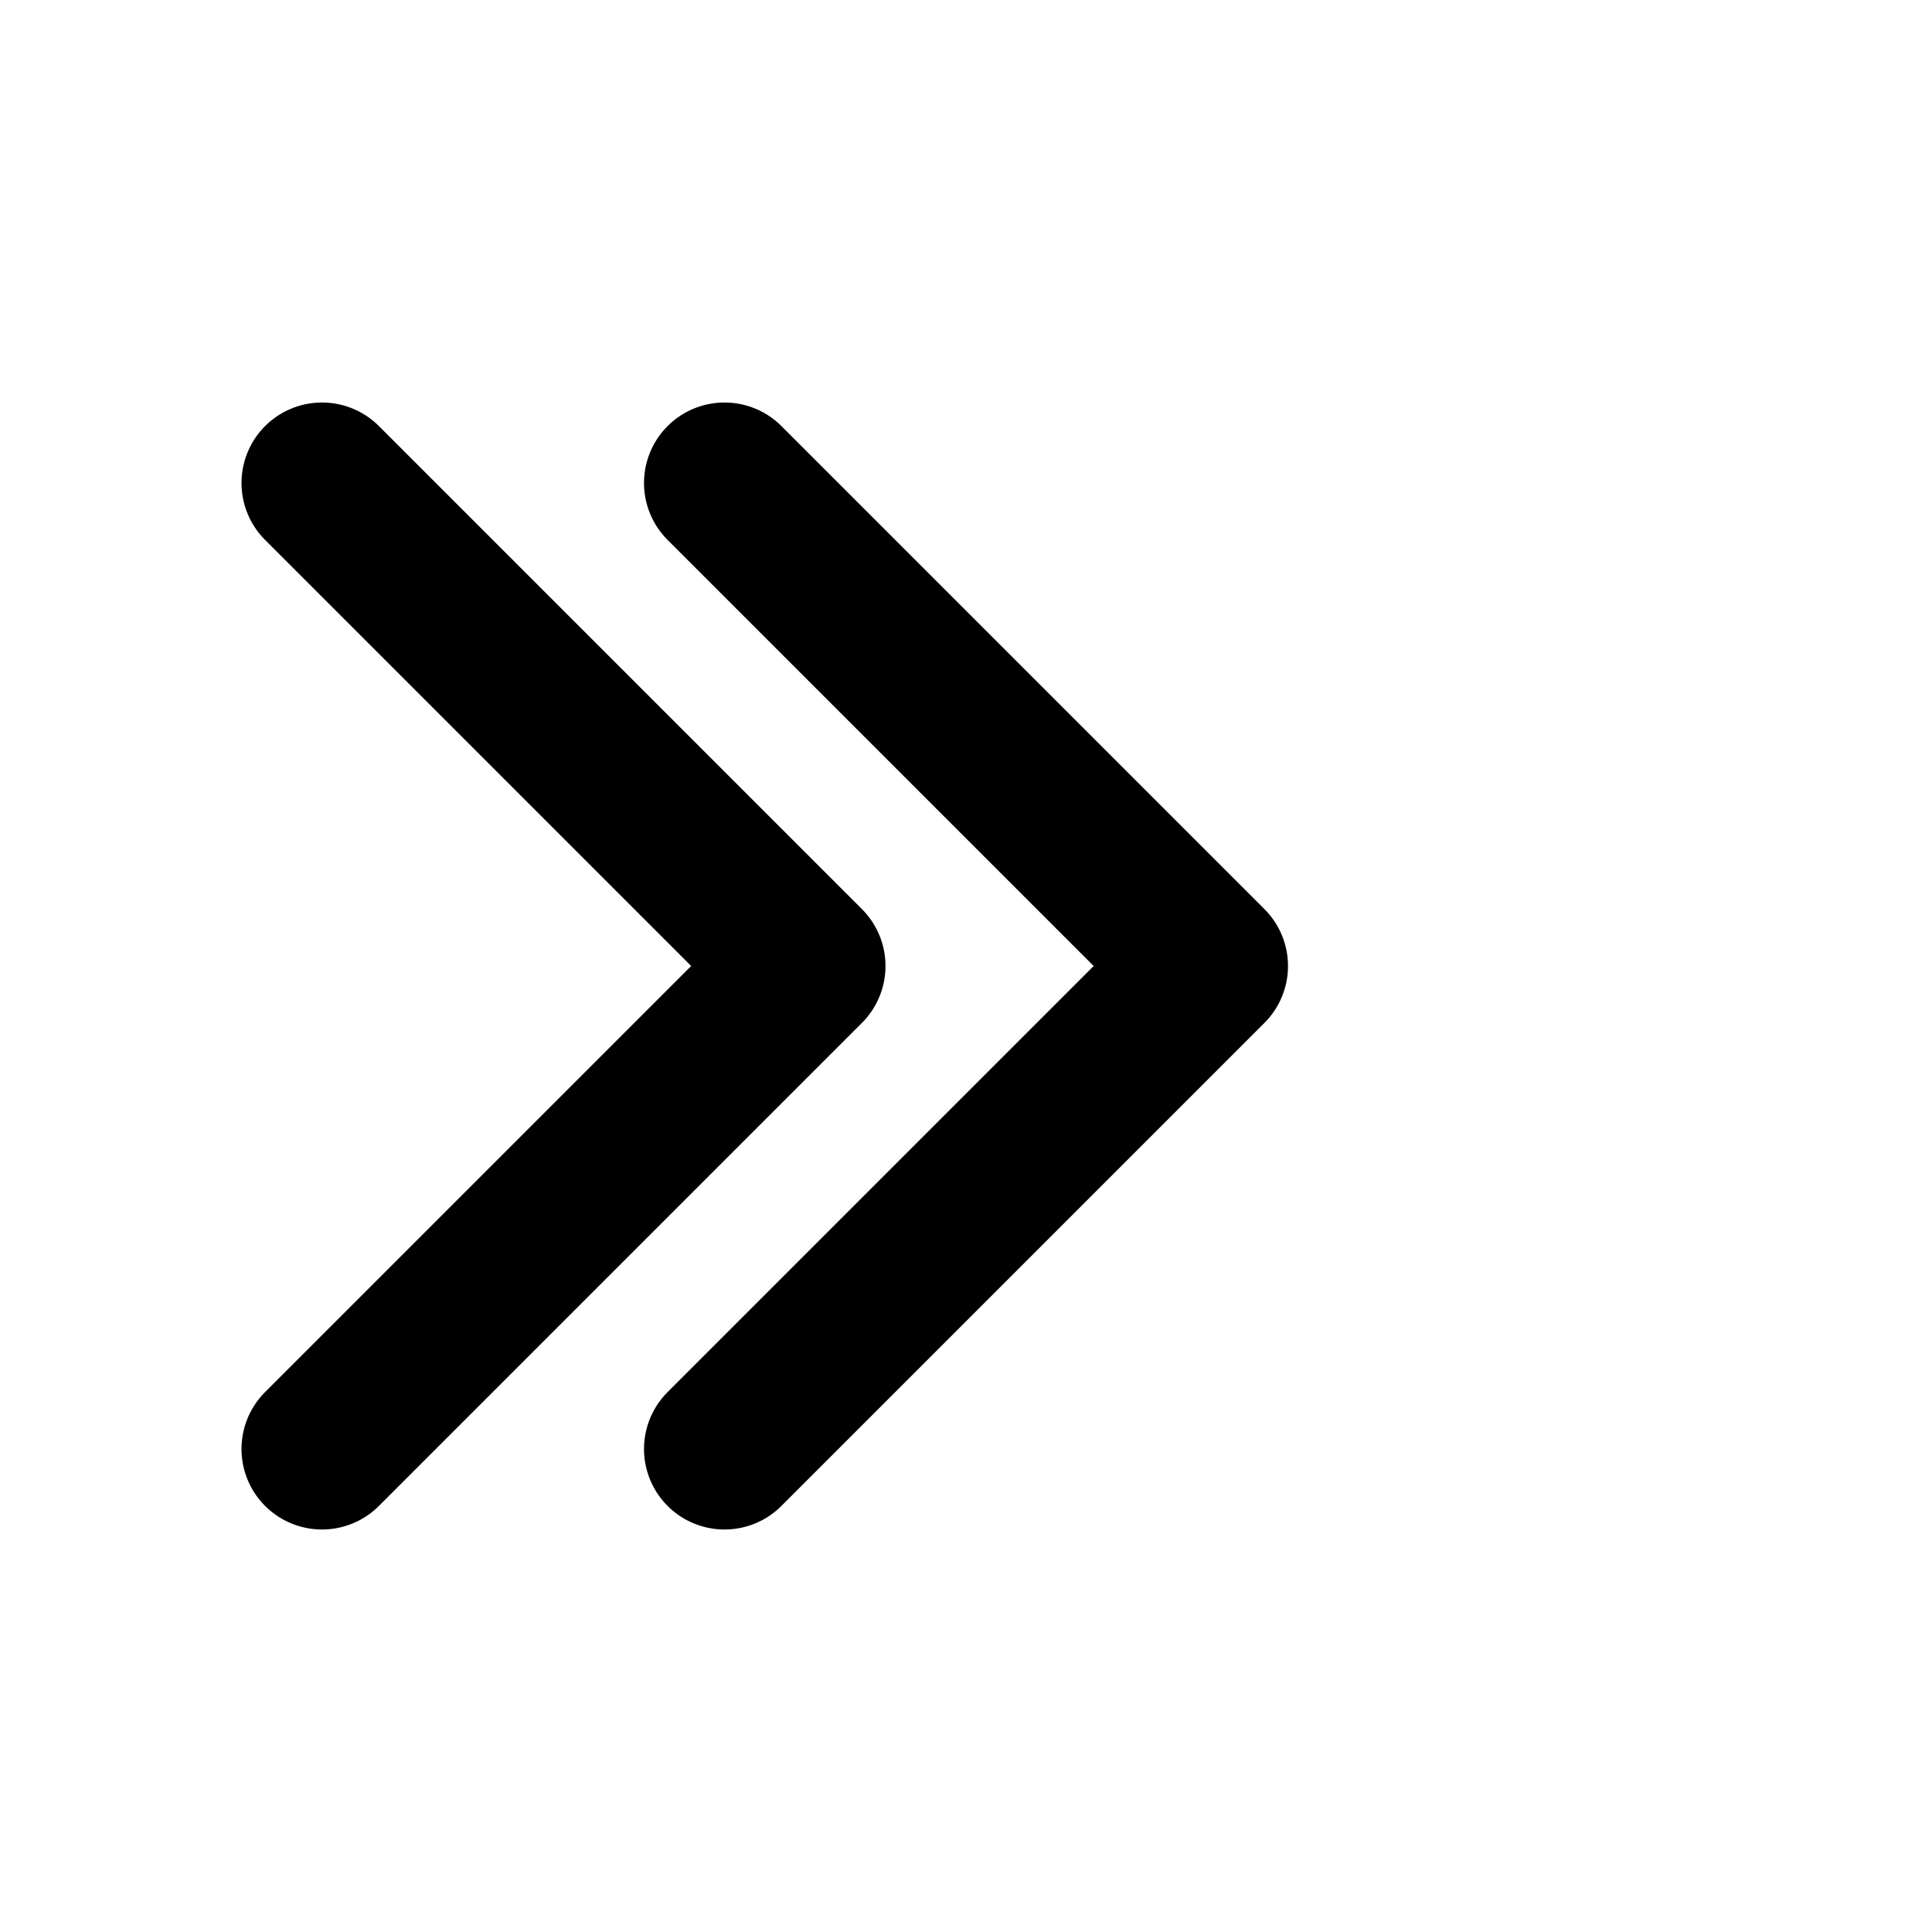<!-- 2) Duplo chevron para a DIREITA -->
<svg xmlns="http://www.w3.org/2000/svg" width="32" height="32" viewBox="0 0 24 24" aria-hidden="true">
  <g fill="none" stroke="currentColor" stroke-width="2" stroke-linecap="round" stroke-linejoin="round">
    <polyline points="9 6 15 12 9 18"></polyline>  <!-- chevron principal -->
    <polyline points="4 6 10 12 4 18"></polyline>  <!-- chevron secundário atrás -->
  </g>
</svg>
